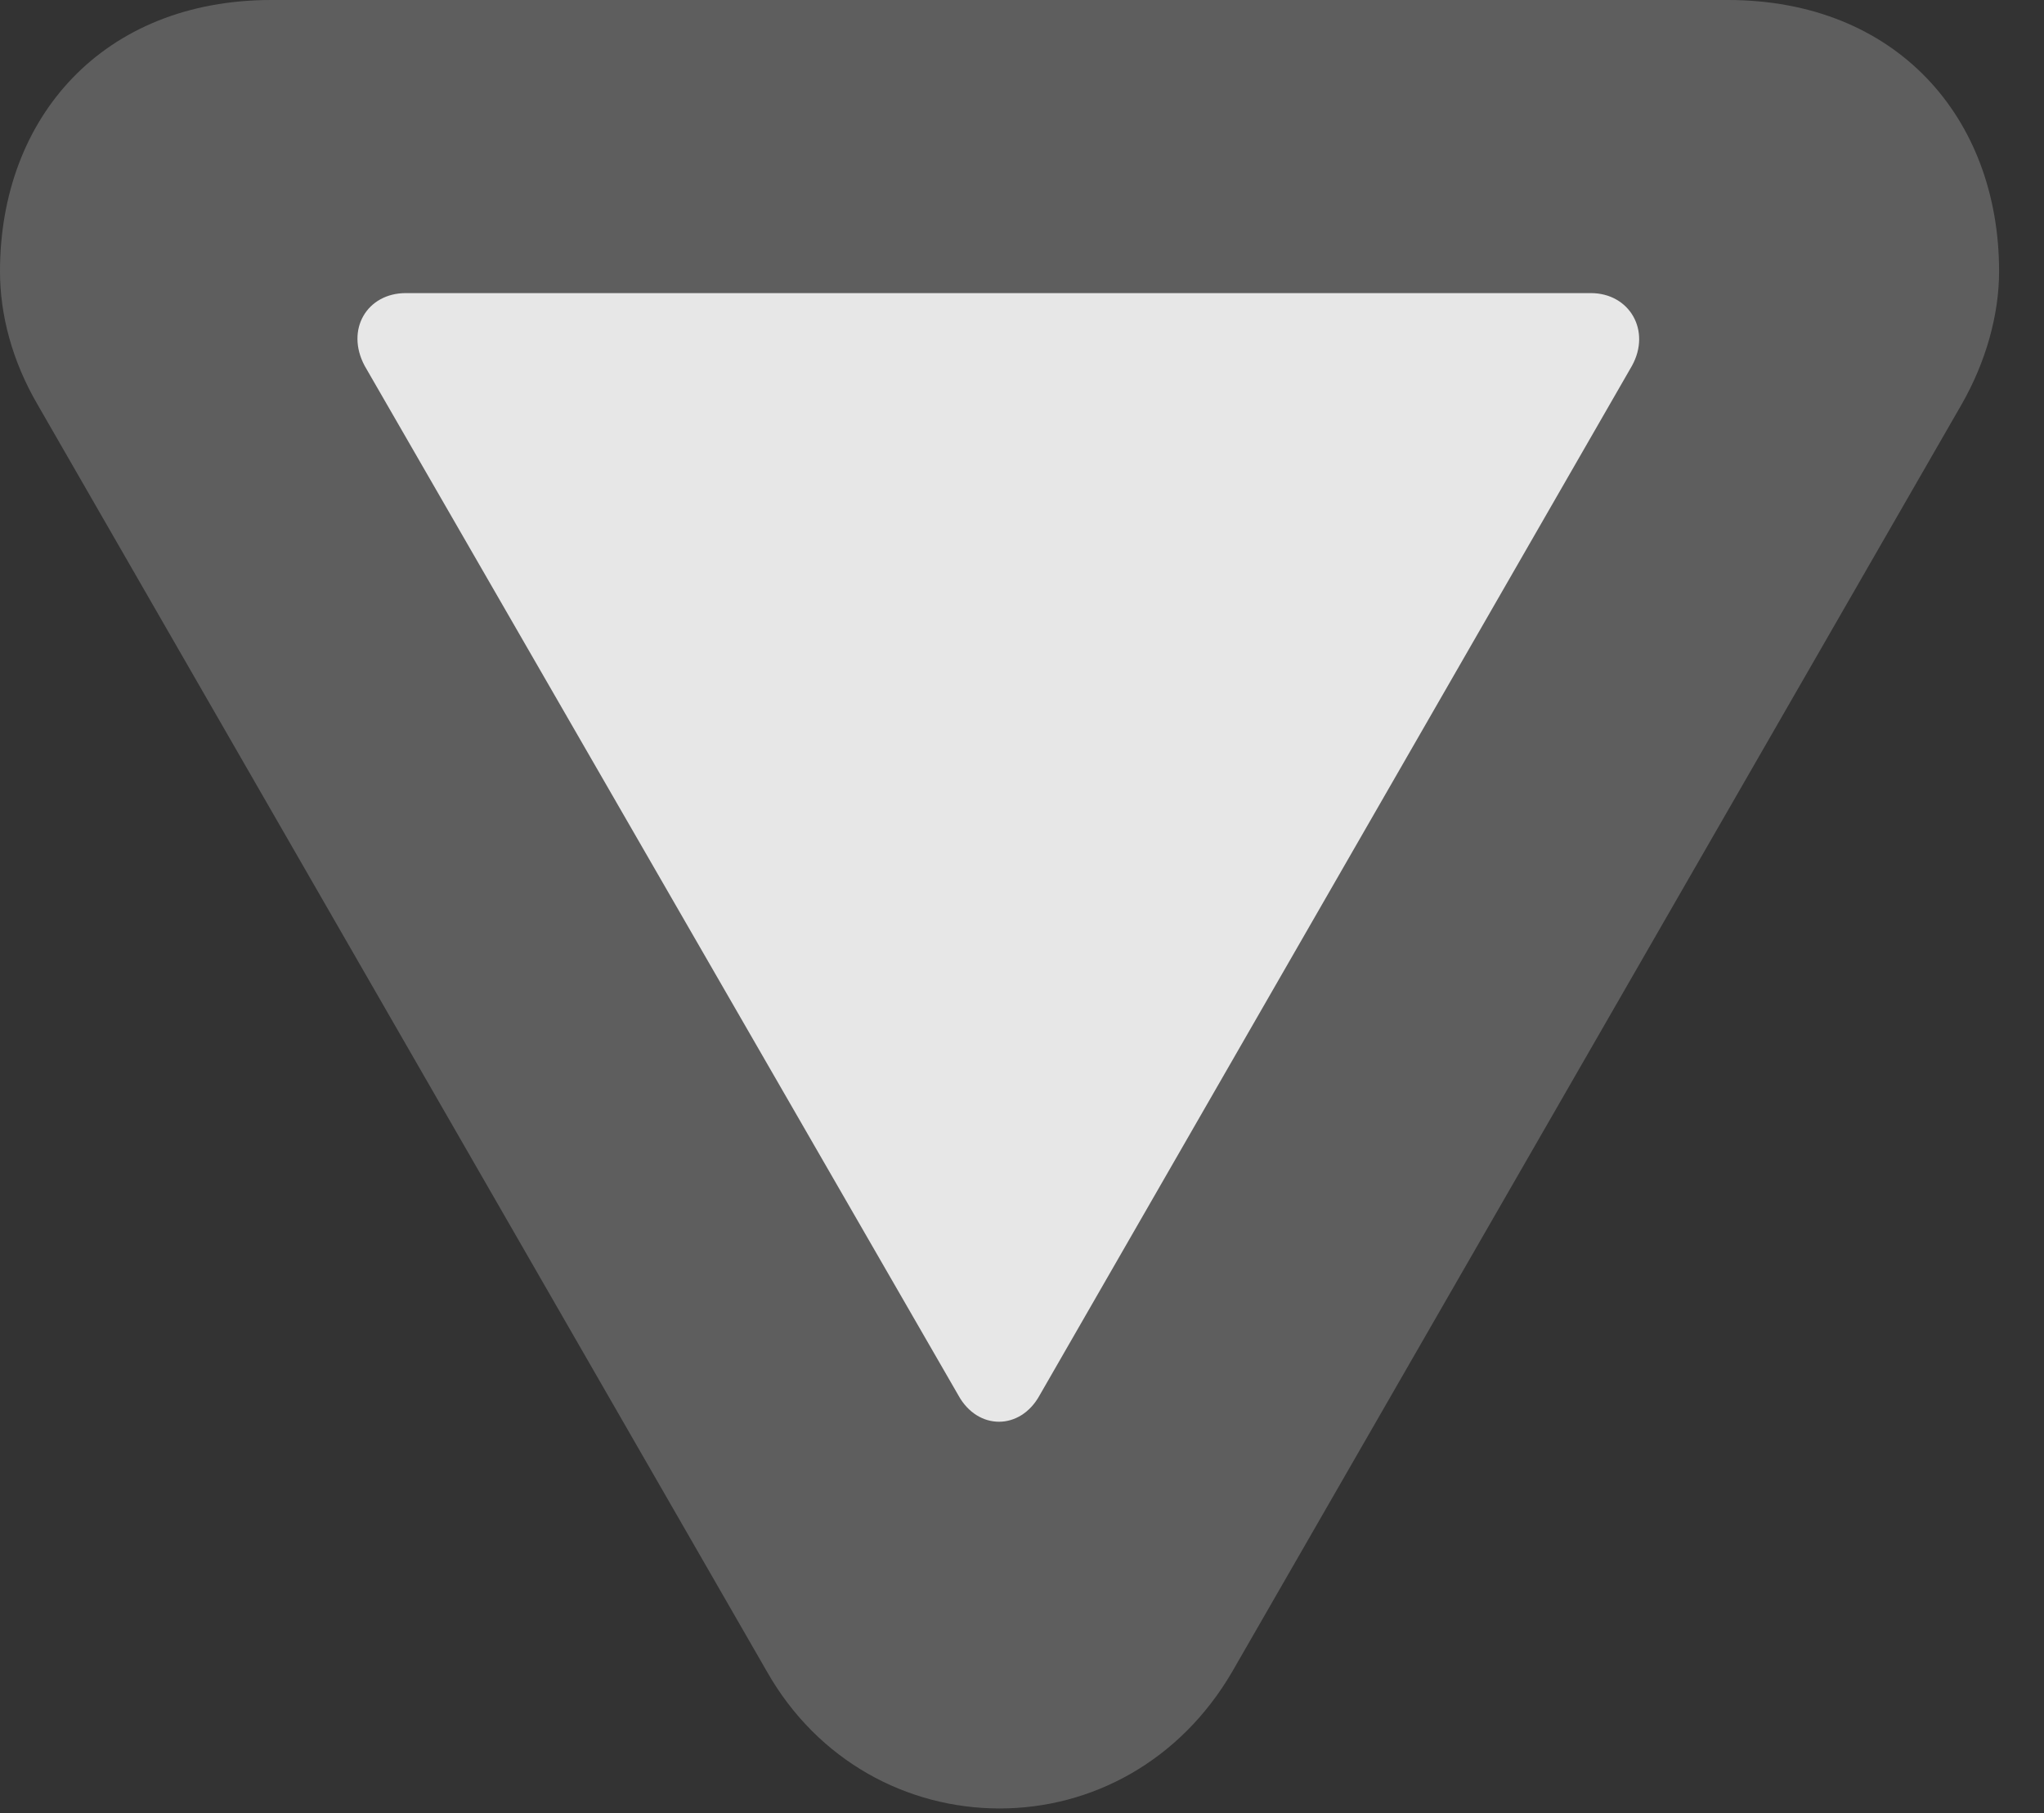 <?xml version="1.0" encoding="UTF-8"?>
<!--Generator: Apple Native CoreSVG 341-->
<!DOCTYPE svg
PUBLIC "-//W3C//DTD SVG 1.1//EN"
       "http://www.w3.org/Graphics/SVG/1.1/DTD/svg11.dtd">
<svg version="1.1" xmlns="http://www.w3.org/2000/svg" xmlns:xlink="http://www.w3.org/1999/xlink" viewBox="0 0 16.475 14.619">
 <rect x="0" y="0" width="16.475" height="14.619" fill="#333333" stroke="none"/>
 <g>
  <rect height="14.619" opacity="0" width="16.475" x="0" y="0"/>
  <path d="M2.188 0C0.83 0 0 0.947 0 2.188C0 2.539 0.098 2.91 0.303 3.262L6.182 13.477C6.592 14.199 7.314 14.58 8.057 14.58C8.799 14.58 9.512 14.199 9.932 13.477L15.81 3.262C16.006 2.92 16.113 2.539 16.113 2.188C16.113 0.947 15.283 0 13.926 0Z" fill="white" fill-opacity="0.212"/>
  <path d="M3.271 2.363L12.822 2.363C13.135 2.363 13.31 2.666 13.154 2.949L8.379 11.25C8.223 11.533 7.881 11.533 7.725 11.25L2.939 2.949C2.783 2.656 2.959 2.363 3.271 2.363Z" fill="white" fill-opacity="0.85"/>
 </g>
</svg>
